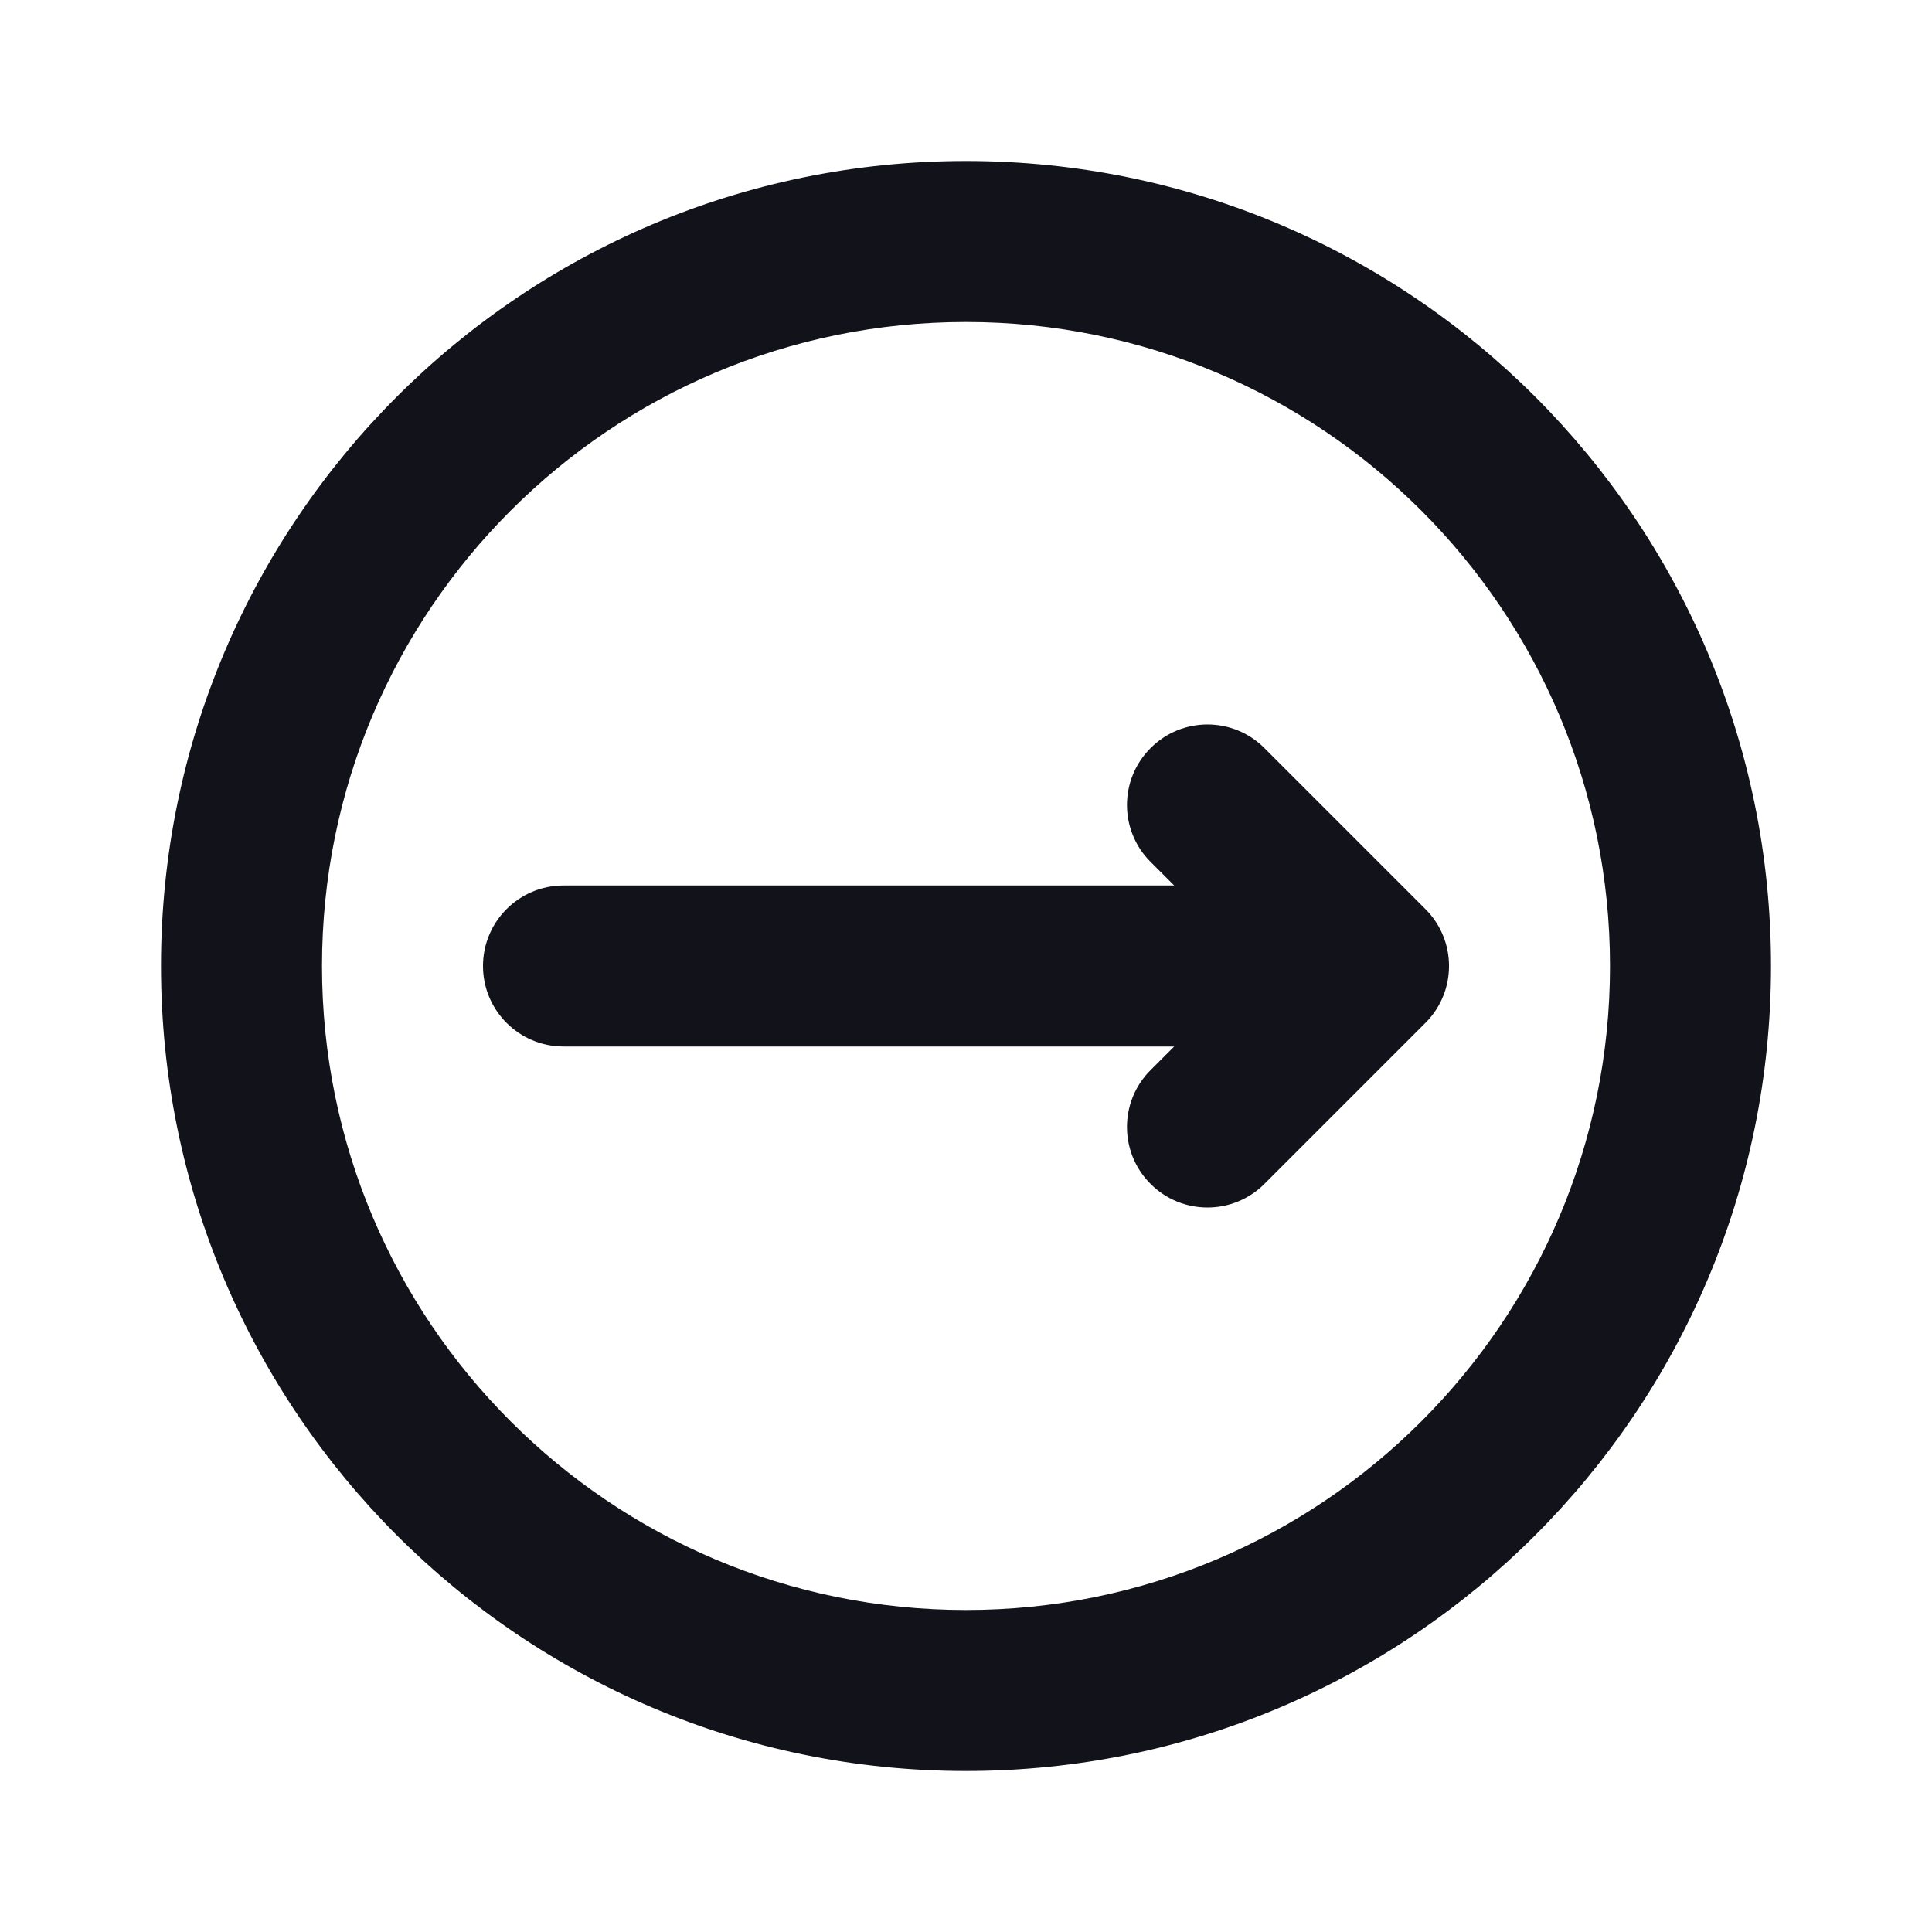 <svg width="24" height="24" viewBox="0 0 24 24" fill="none" xmlns="http://www.w3.org/2000/svg">
<path fill-rule="evenodd" clip-rule="evenodd" d="M12 20C16.418 20 20 16.418 20 12C20 7.582 16.418 4 12 4C7.582 4 4 7.582 4 12C4 16.418 7.582 20 12 20ZM12 22C17.523 22 22 17.523 22 12C22 6.477 17.523 2 12 2C6.477 2 2 6.477 2 12C2 17.523 6.477 22 12 22Z" fill="#12131A"/>
<path fill-rule="evenodd" clip-rule="evenodd" d="M14.293 9.293C13.902 9.683 13.902 10.317 14.293 10.707L14.586 11H7C6.448 11 6 11.448 6 12C6 12.552 6.448 13 7 13H14.586L14.293 13.293C13.902 13.683 13.902 14.317 14.293 14.707C14.683 15.098 15.317 15.098 15.707 14.707L17.707 12.707C18.098 12.317 18.098 11.683 17.707 11.293L15.707 9.293C15.317 8.902 14.683 8.902 14.293 9.293Z" fill="#12131A"/>
</svg>
